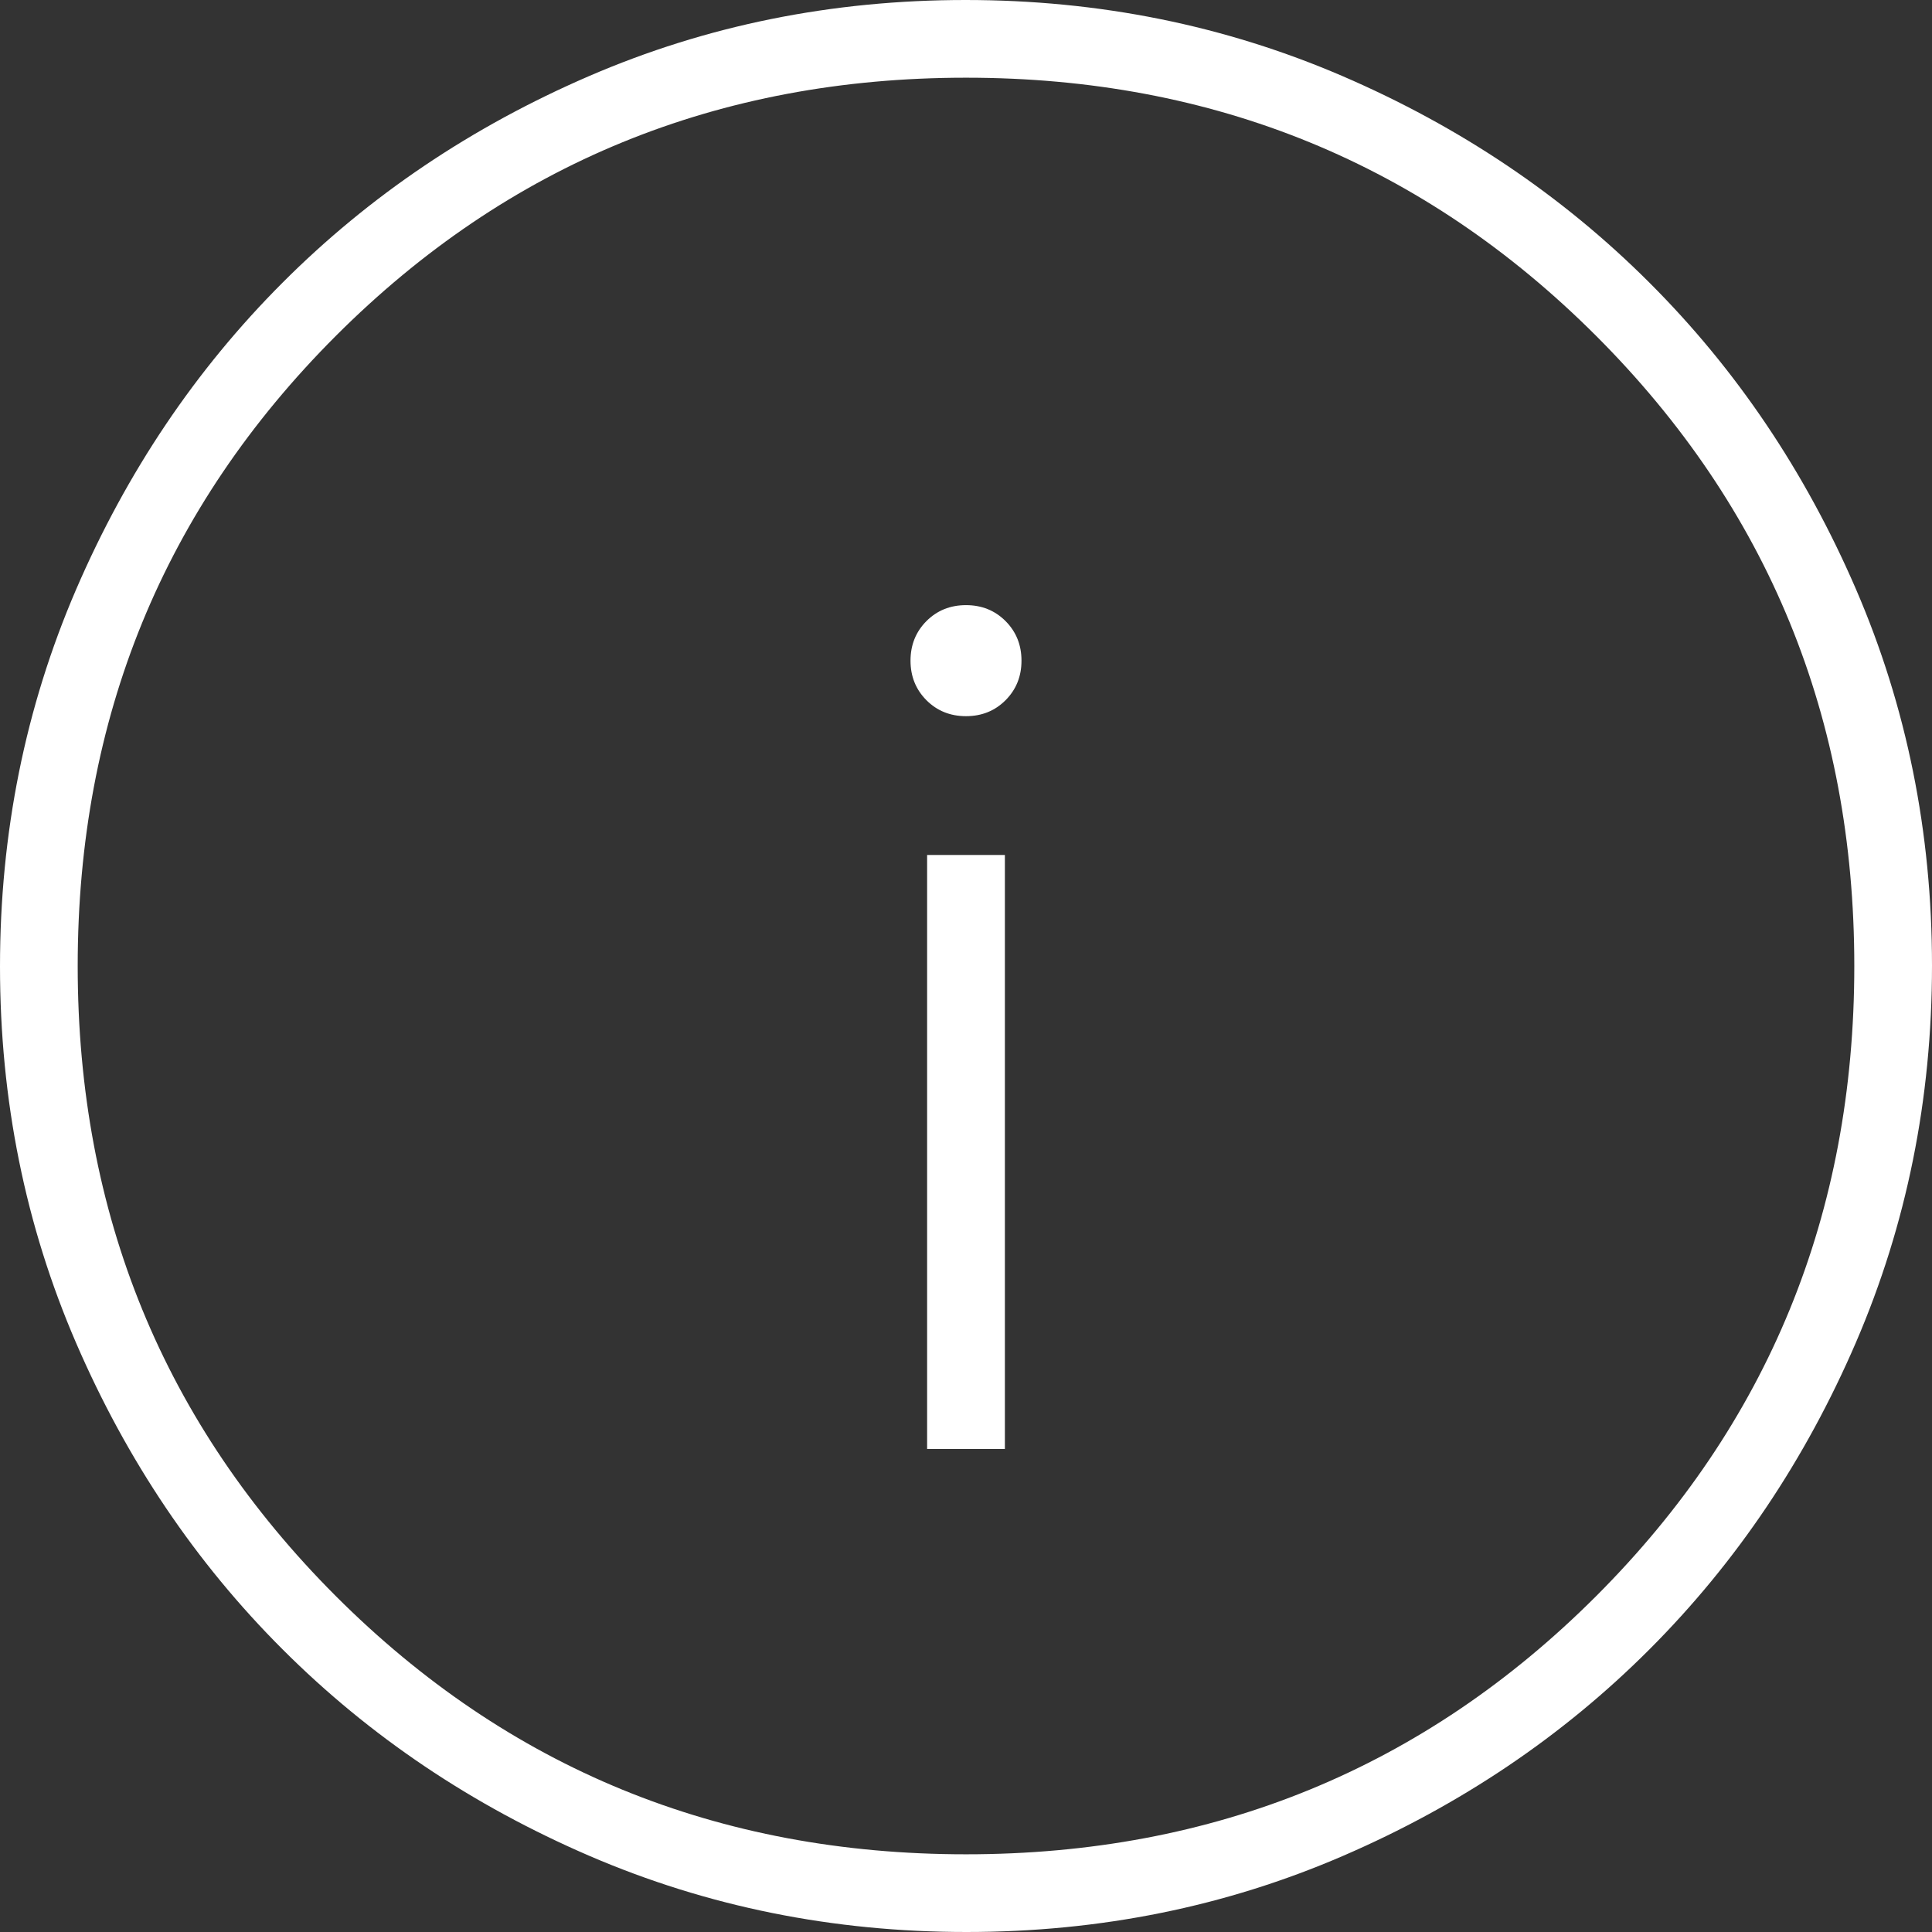 <svg width="32" height="32" viewBox="0 0 32 32" fill="none" xmlns="http://www.w3.org/2000/svg">
<rect x="0" y="0" width="32" height="32" fill="#333333" stroke="none"/>
<g clip-path="url(#clip0_19_522)">
<path d="M15.356 24H16.644V14.161H15.356V24ZM16 11.862C16.261 11.862 16.479 11.774 16.655 11.598C16.831 11.421 16.919 11.203 16.919 10.943C16.919 10.682 16.831 10.464 16.655 10.287C16.479 10.111 16.261 10.023 16 10.023C15.739 10.023 15.521 10.111 15.345 10.287C15.169 10.464 15.081 10.682 15.081 10.943C15.081 11.203 15.169 11.421 15.345 11.598C15.521 11.774 15.739 11.862 16 11.862ZM16.008 32C13.796 32 11.716 31.58 9.767 30.741C7.819 29.901 6.125 28.762 4.684 27.322C3.242 25.883 2.102 24.191 1.261 22.245C0.42 20.299 0 18.22 0 16.008C0 13.796 0.42 11.716 1.259 9.767C2.099 7.819 3.238 6.125 4.678 4.684C6.117 3.242 7.809 2.102 9.755 1.261C11.701 0.42 13.78 0 15.992 0C18.204 0 20.284 0.42 22.233 1.259C24.181 2.099 25.875 3.238 27.316 4.678C28.758 6.117 29.898 7.809 30.739 9.755C31.58 11.701 32 13.78 32 15.992C32 18.204 31.58 20.284 30.741 22.233C29.901 24.181 28.762 25.875 27.322 27.317C25.883 28.758 24.191 29.898 22.245 30.739C20.299 31.58 18.22 32 16.008 32ZM16 30.713C20.107 30.713 23.586 29.287 26.437 26.437C29.287 23.586 30.713 20.107 30.713 16C30.713 11.893 29.287 8.414 26.437 5.563C23.586 2.713 20.107 1.287 16 1.287C11.893 1.287 8.414 2.713 5.563 5.563C2.713 8.414 1.287 11.893 1.287 16C1.287 20.107 2.713 23.586 5.563 26.437C8.414 29.287 11.893 30.713 16 30.713Z" fill="white"/>
</g>
<defs>
<clipPath id="clip0_19_522">
<rect width="32" height="32" fill="white"/>
</clipPath>
</defs>
</svg>
